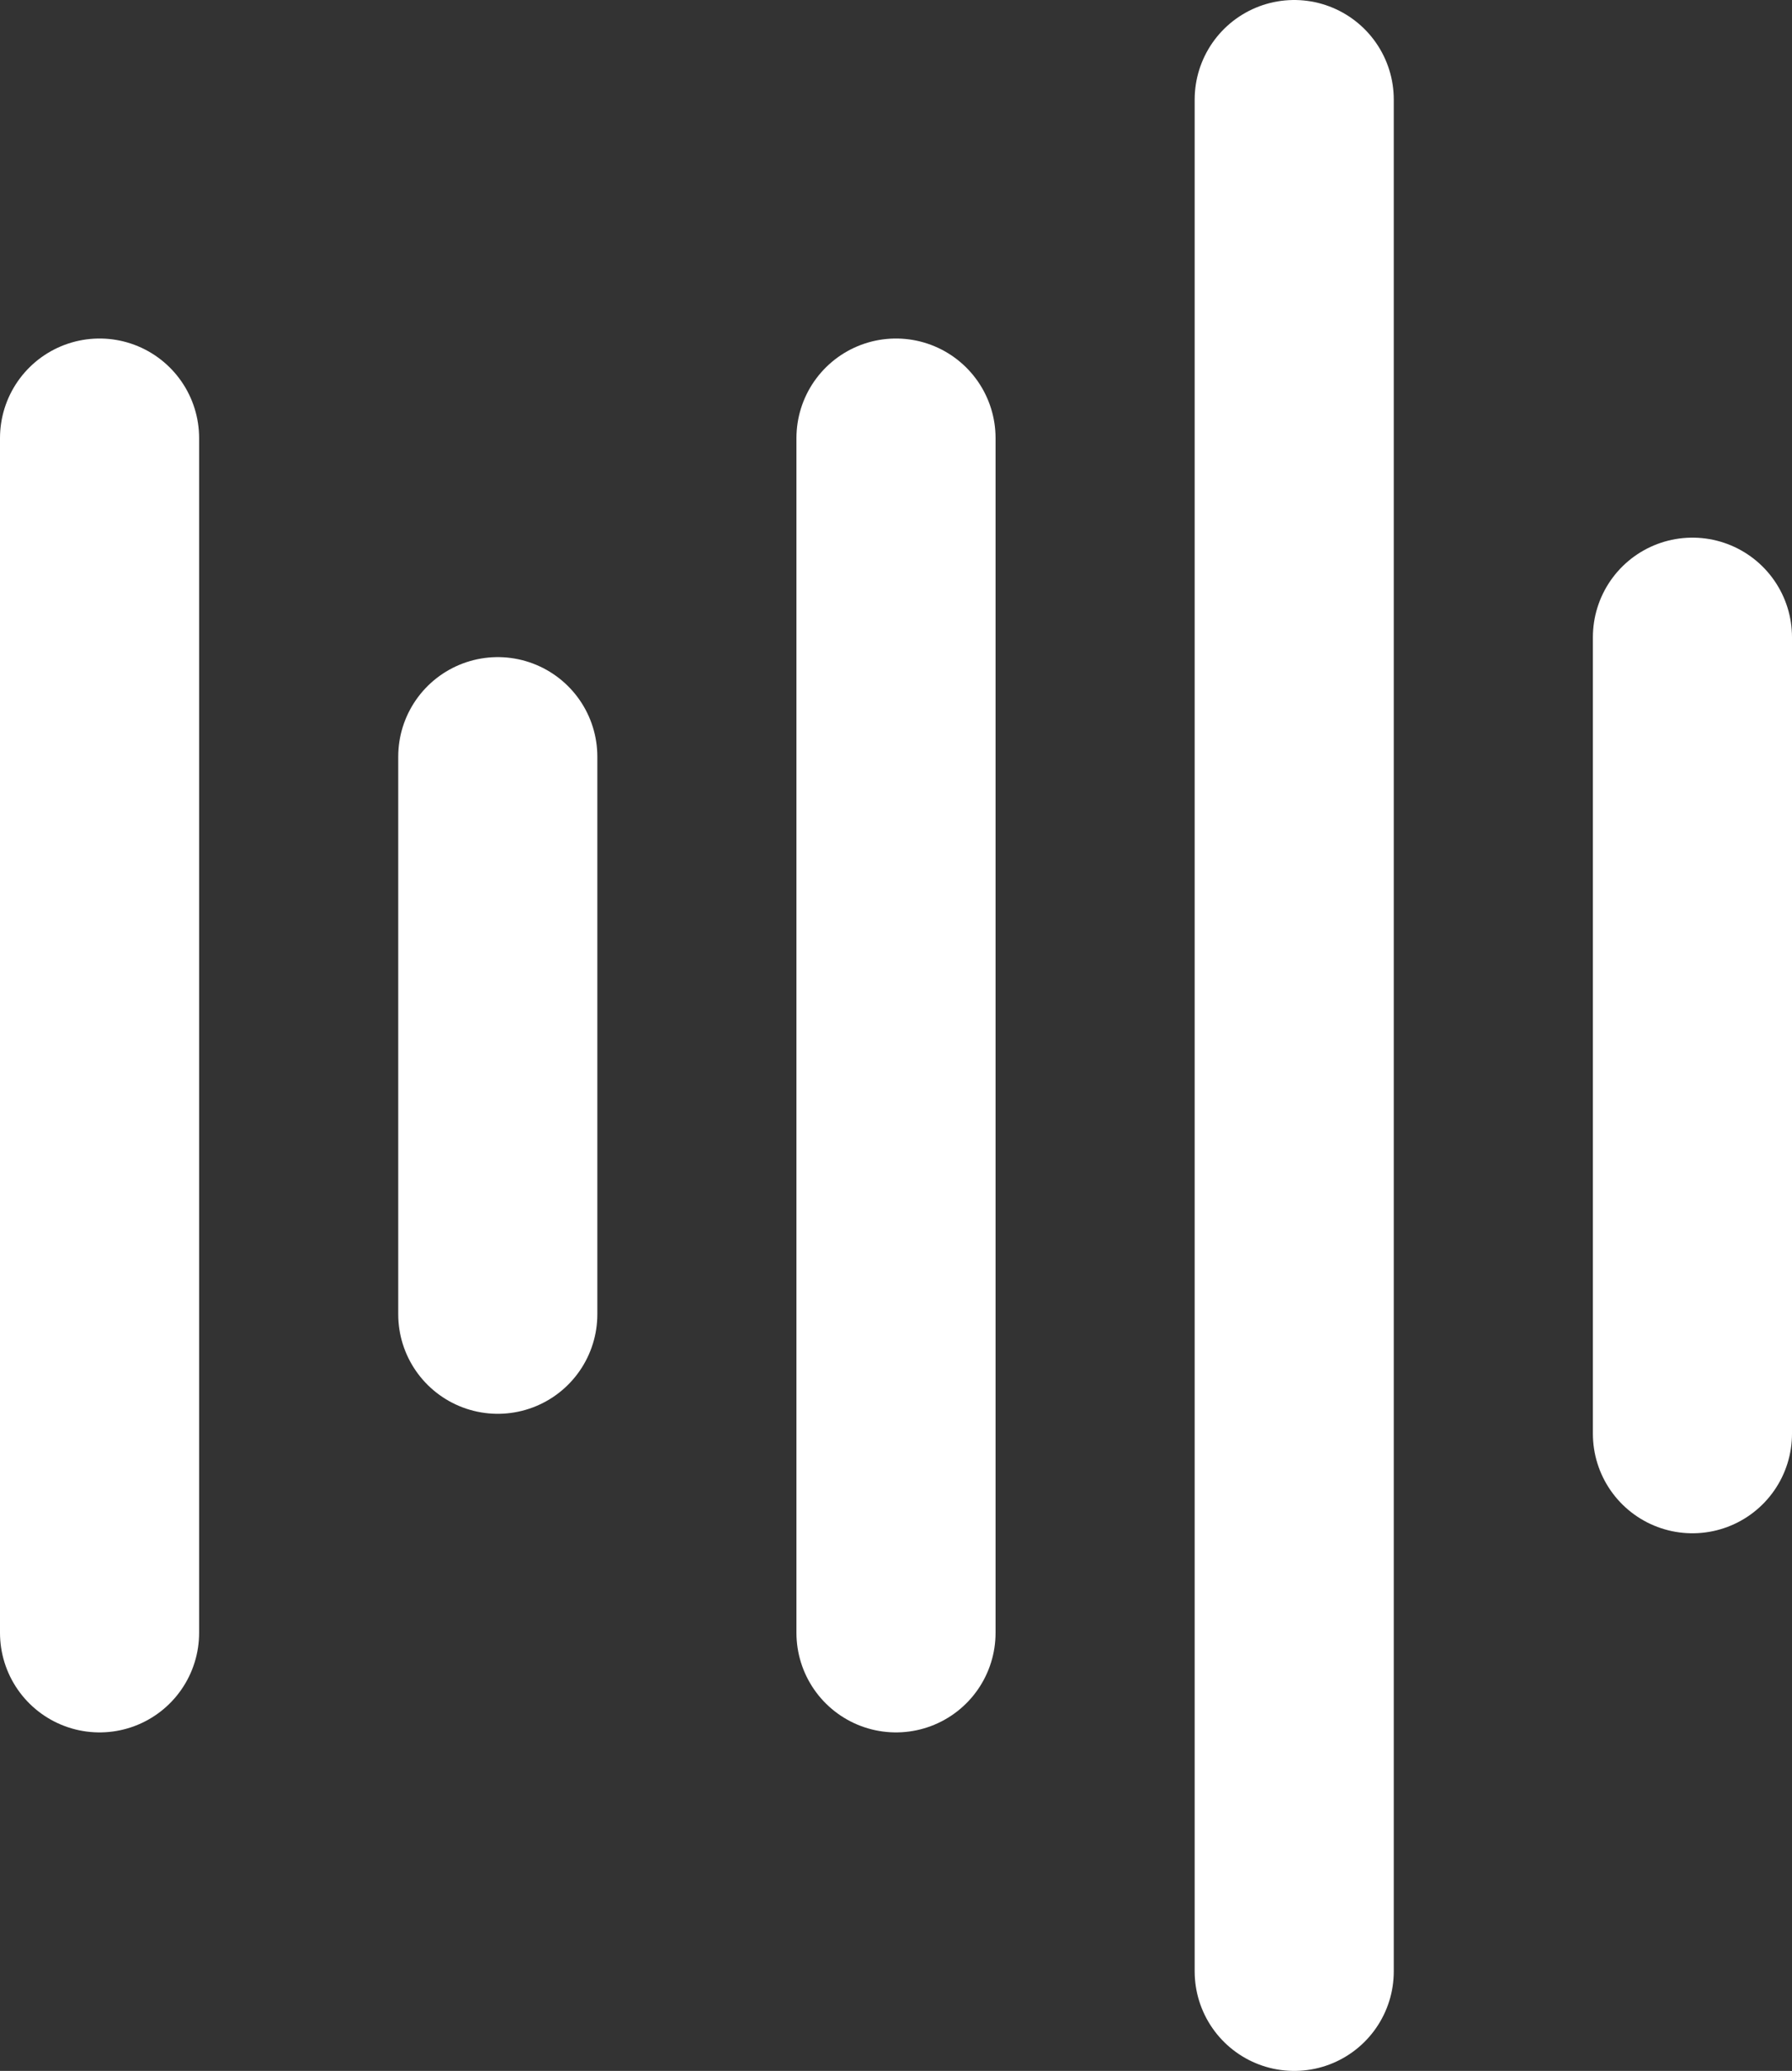 <svg id="Queue" xmlns="http://www.w3.org/2000/svg" viewBox="0 0 90 104"><rect x="0" y="0" width="90" height="104" fill="#333333" stroke="none"/><defs><style>.cls-1{fill:none;stroke:#fff;stroke-linecap:round;stroke-miterlimit:10;stroke-width:10px;}</style></defs><title>queue</title><line class="cls-1" x1="45" y1="22" x2="45" y2="82"/><line class="cls-1" x1="65" y1="5" x2="65" y2="99"/><line class="cls-1" x1="5" y1="22" x2="5" y2="82"/><line class="cls-1" x1="85" y1="32" x2="85" y2="72"/><line class="cls-1" x1="25" y1="38" x2="25" y2="66"/></svg>